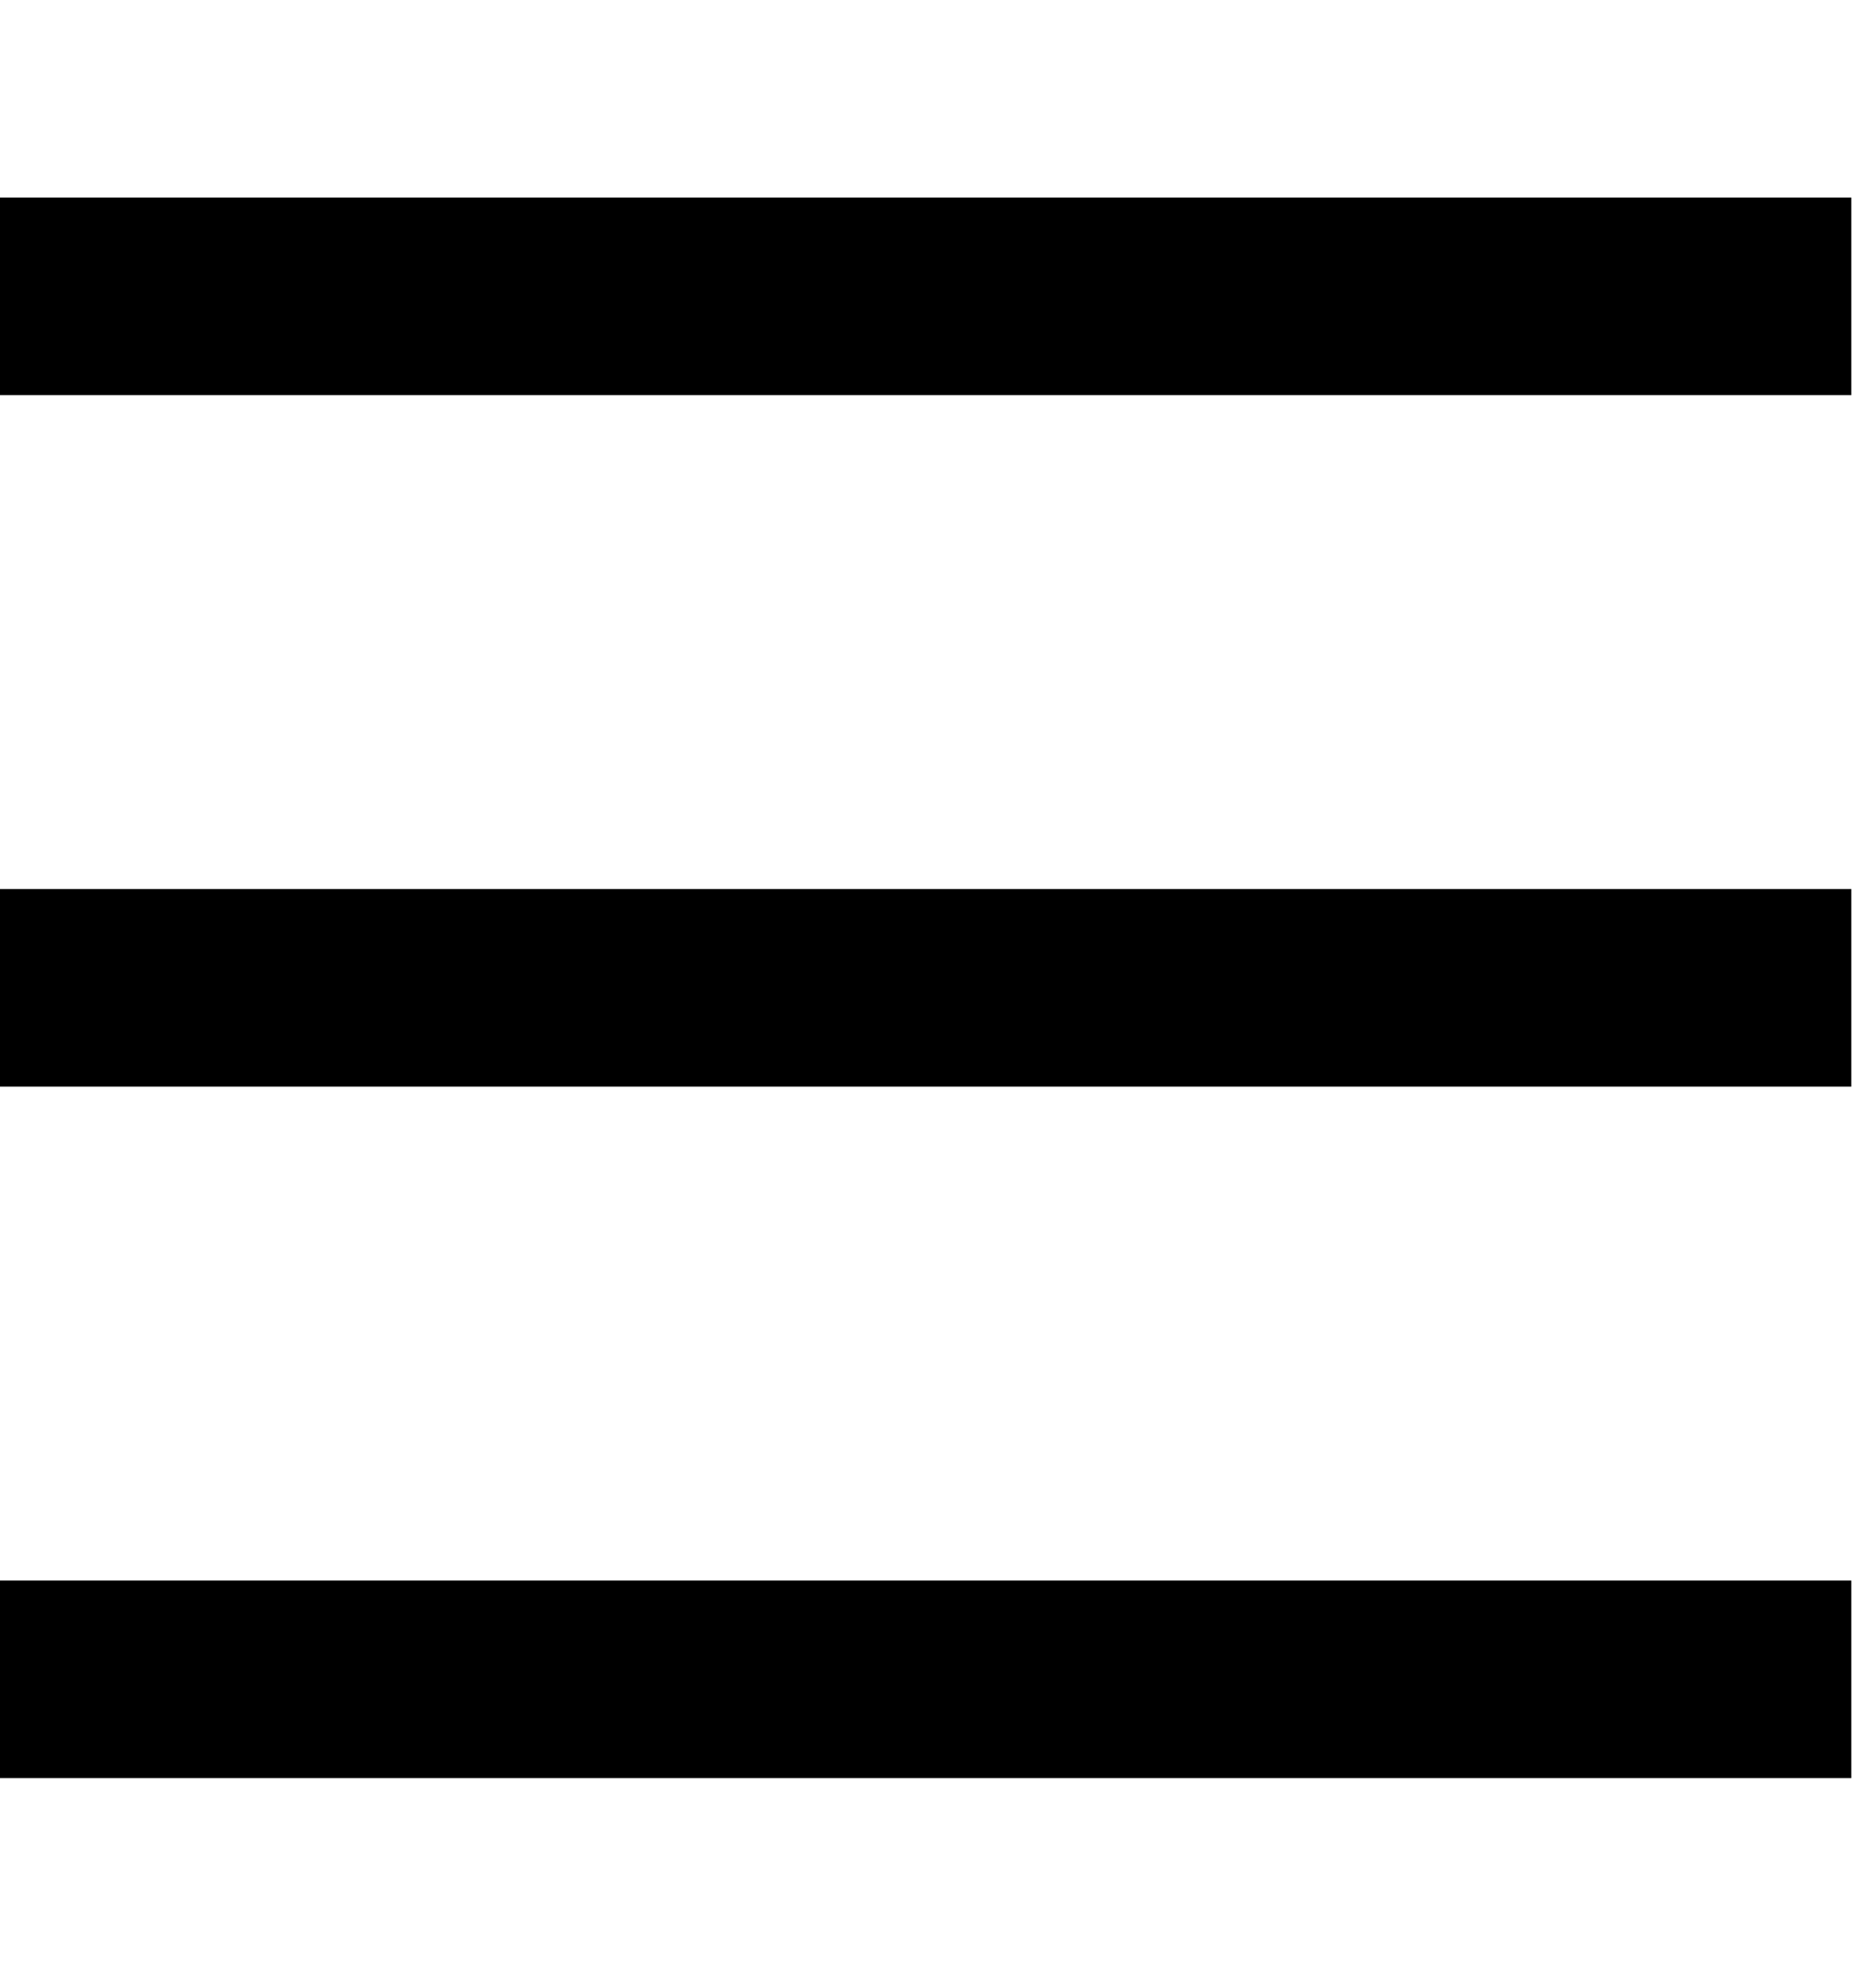 <svg width="19" height="20" viewBox="0 0 19 20" fill="none" xmlns="http://www.w3.org/2000/svg">
<path fill-rule="evenodd" clip-rule="evenodd" d="M0 2H18.75V4H0V2ZM0 9H18.75V11H0V9ZM18.75 16H0V18H18.75V16Z" fill="black"/>
</svg>
